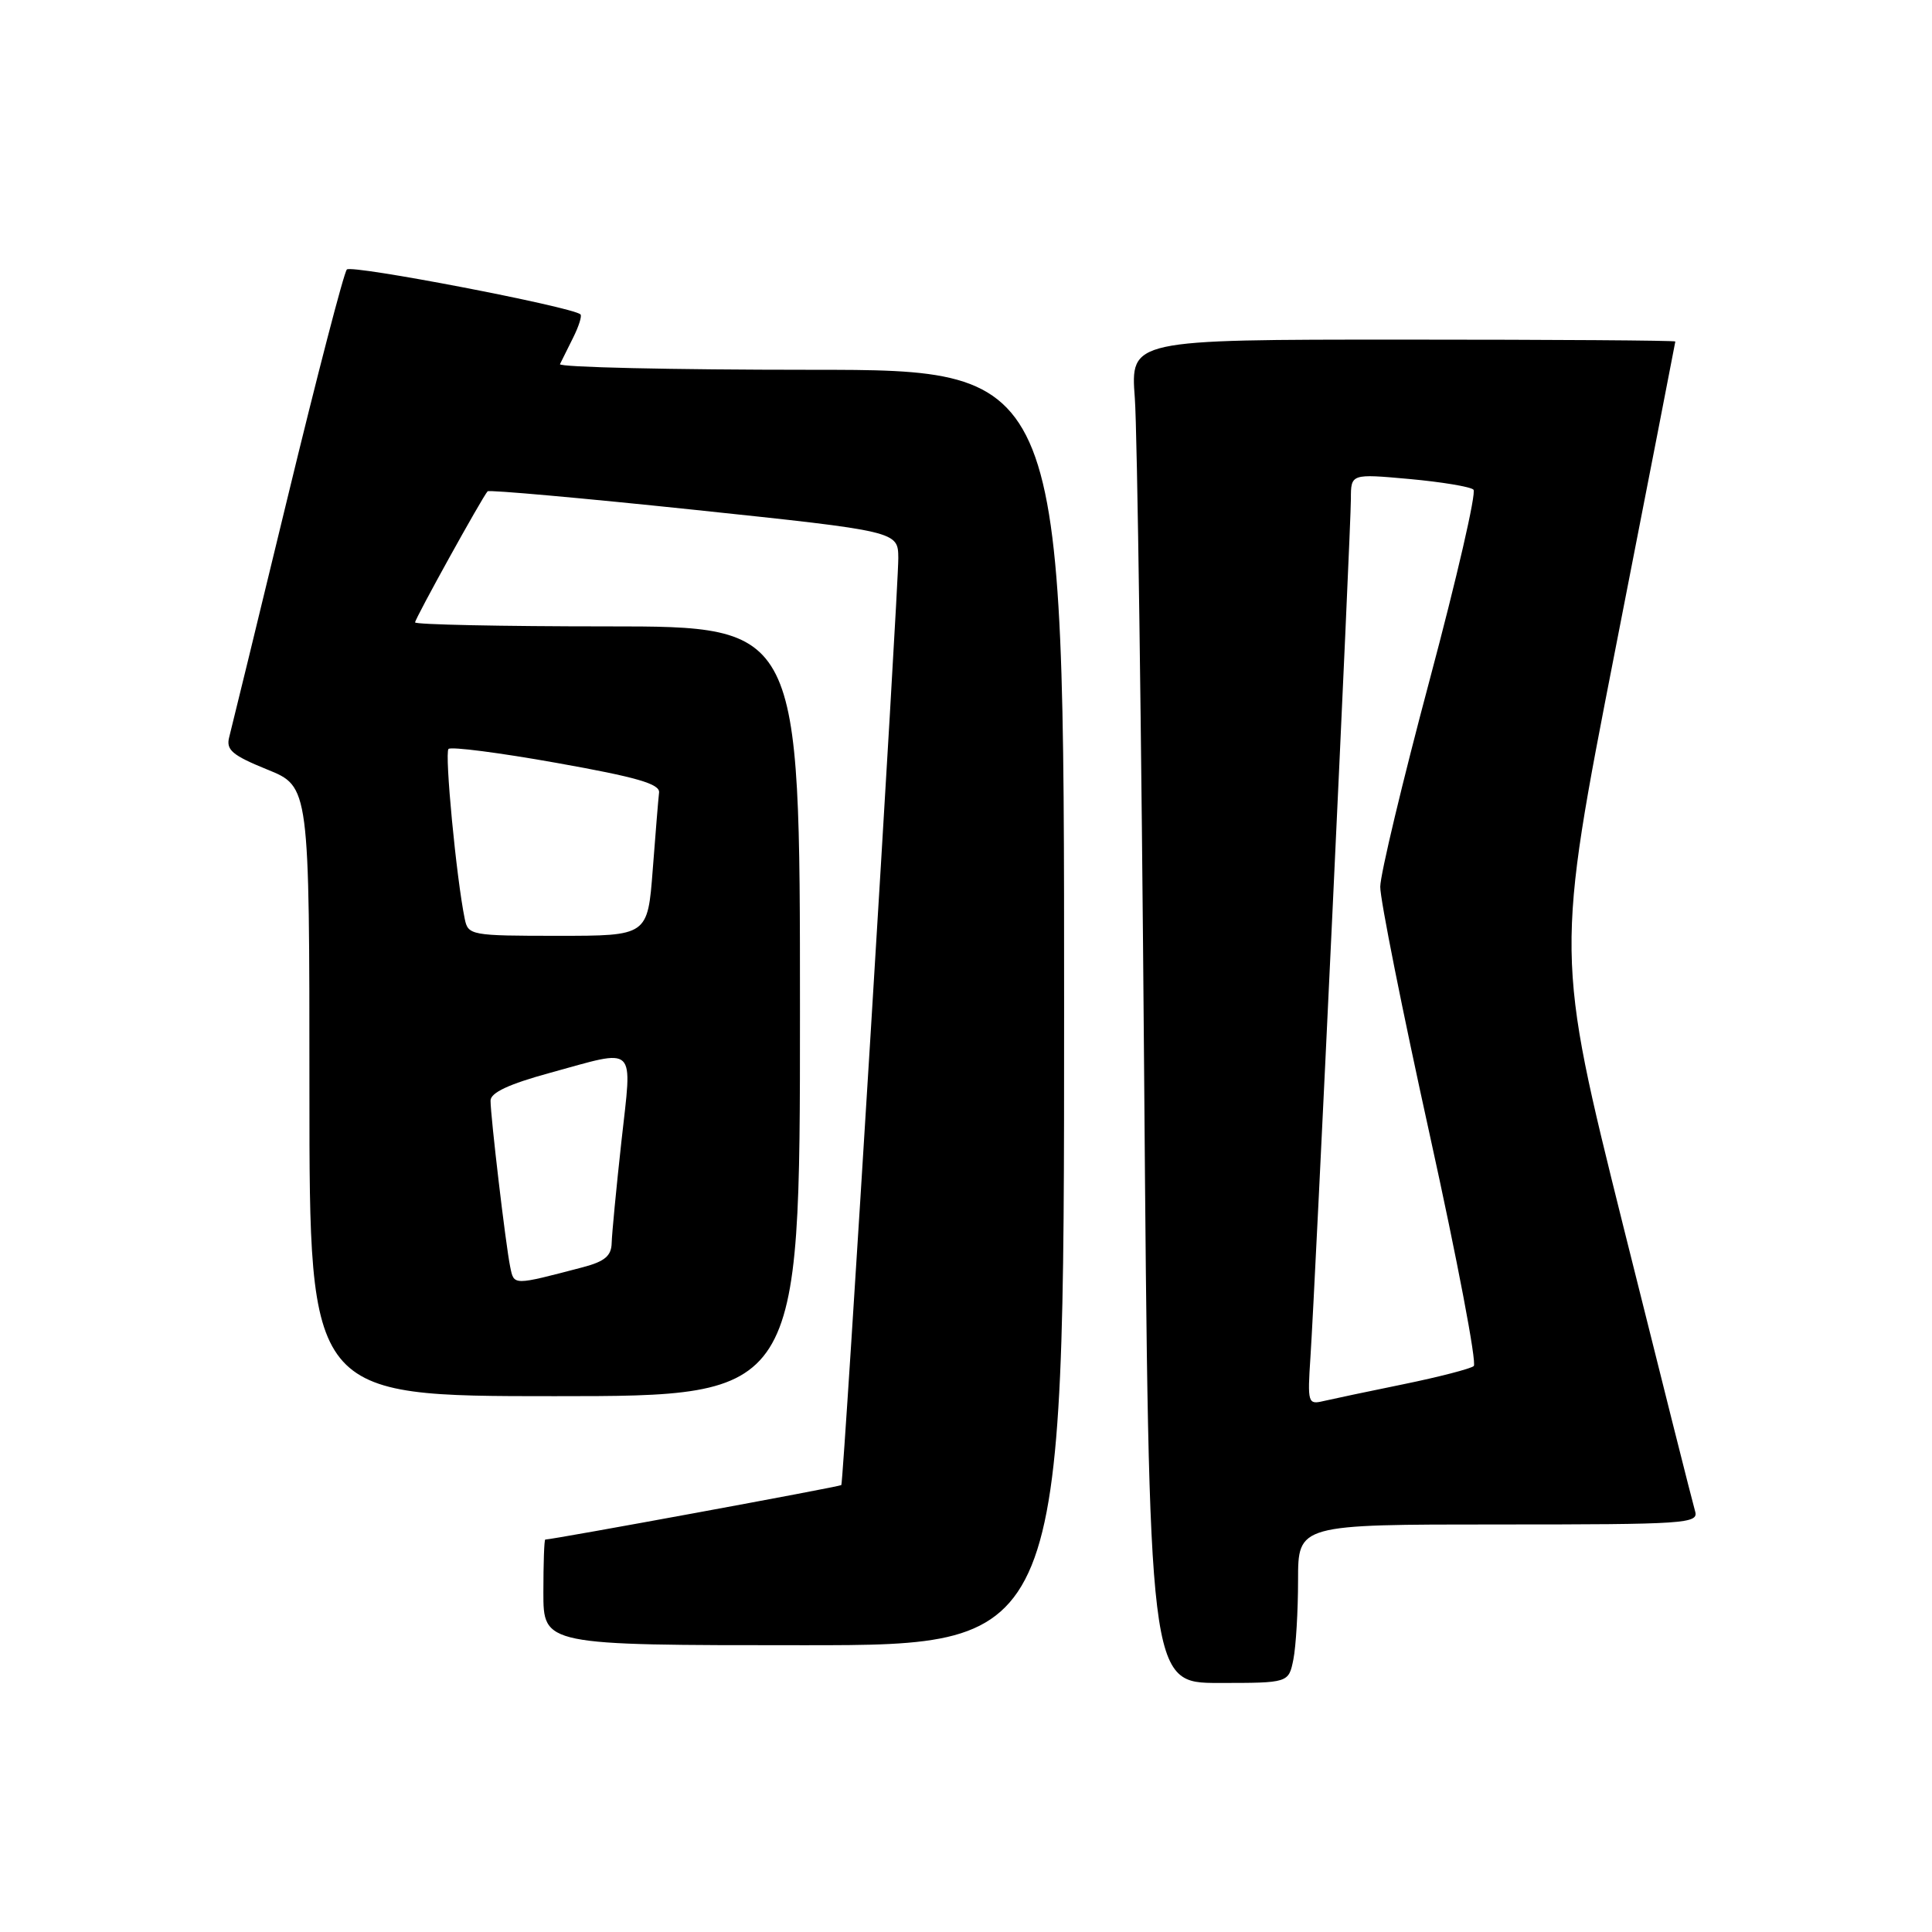<?xml version="1.0" encoding="UTF-8" standalone="no"?>
<!DOCTYPE svg PUBLIC "-//W3C//DTD SVG 1.1//EN" "http://www.w3.org/Graphics/SVG/1.1/DTD/svg11.dtd" >
<svg xmlns="http://www.w3.org/2000/svg" xmlns:xlink="http://www.w3.org/1999/xlink" version="1.1" viewBox="0 0 256 256">
 <g >
 <path fill="currentColor"
d=" M 171.38 219.88 C 171.72 218.16 172.00 213.43 172.00 209.38 C 172.00 202.00 172.00 202.00 198.57 202.00 C 223.40 202.00 225.10 201.89 224.61 200.25 C 224.32 199.29 220.04 182.30 215.10 162.50 C 206.13 126.50 206.13 126.50 214.05 86.00 C 218.41 63.73 221.98 45.39 221.99 45.25 C 222.00 45.11 205.75 45.00 185.90 45.00 C 149.79 45.00 149.79 45.00 150.37 52.75 C 150.69 57.01 151.25 97.06 151.60 141.75 C 152.25 223.00 152.25 223.00 161.50 223.00 C 170.75 223.00 170.75 223.00 171.38 219.88 Z  M 141.00 133.50 C 141.00 49.00 141.00 49.00 107.42 49.00 C 88.95 49.00 74.00 48.66 74.20 48.25 C 74.40 47.84 75.19 46.26 75.94 44.75 C 76.70 43.23 77.14 41.84 76.91 41.65 C 75.67 40.63 46.57 35.04 45.96 35.71 C 45.56 36.14 42.01 49.81 38.07 66.08 C 34.13 82.35 30.66 96.57 30.37 97.68 C 29.93 99.37 30.77 100.08 35.42 101.97 C 41.00 104.23 41.00 104.23 41.00 144.62 C 41.00 185.00 41.00 185.00 73.50 185.00 C 106.00 185.00 106.00 185.00 106.00 134.00 C 106.00 83.00 106.00 83.00 80.50 83.00 C 66.47 83.00 55.00 82.76 55.00 82.47 C 55.00 81.96 63.86 65.95 64.61 65.10 C 64.80 64.89 77.12 65.99 91.98 67.55 C 119.00 70.40 119.00 70.40 119.03 73.95 C 119.06 77.96 111.78 196.35 111.48 196.78 C 111.33 196.99 73.33 203.98 72.25 204.00 C 72.11 204.00 72.00 207.15 72.00 211.00 C 72.00 218.00 72.00 218.00 106.50 218.00 C 141.00 218.00 141.00 218.00 141.00 133.50 Z  M 173.64 179.83 C 174.27 170.36 179.00 70.03 179.00 66.13 C 179.00 62.77 179.00 62.77 186.75 63.47 C 191.01 63.86 194.83 64.49 195.24 64.88 C 195.65 65.26 193.04 76.59 189.45 90.04 C 185.86 103.49 182.90 115.85 182.89 117.50 C 182.87 119.15 185.83 133.96 189.46 150.42 C 193.09 166.88 195.71 180.64 195.28 181.01 C 194.85 181.37 190.68 182.45 186.00 183.41 C 181.32 184.36 176.54 185.38 175.36 185.65 C 173.31 186.14 173.24 185.89 173.64 179.83 Z  M 67.60 167.85 C 67.01 164.98 65.00 147.95 65.00 145.84 C 65.00 144.78 67.43 143.65 72.87 142.16 C 84.55 138.96 83.78 138.21 82.34 151.25 C 81.66 157.44 81.08 163.50 81.05 164.71 C 81.01 166.41 80.13 167.15 77.25 167.91 C 67.90 170.36 68.12 170.36 67.60 167.85 Z  M 61.58 121.75 C 60.47 116.36 58.89 99.78 59.43 99.24 C 59.76 98.91 66.21 99.74 73.76 101.09 C 84.37 102.98 87.46 103.87 87.33 105.02 C 87.23 105.83 86.86 110.44 86.49 115.25 C 85.82 124.00 85.82 124.00 73.93 124.00 C 62.40 124.00 62.02 123.93 61.58 121.75 Z "/>
</g>
</svg>